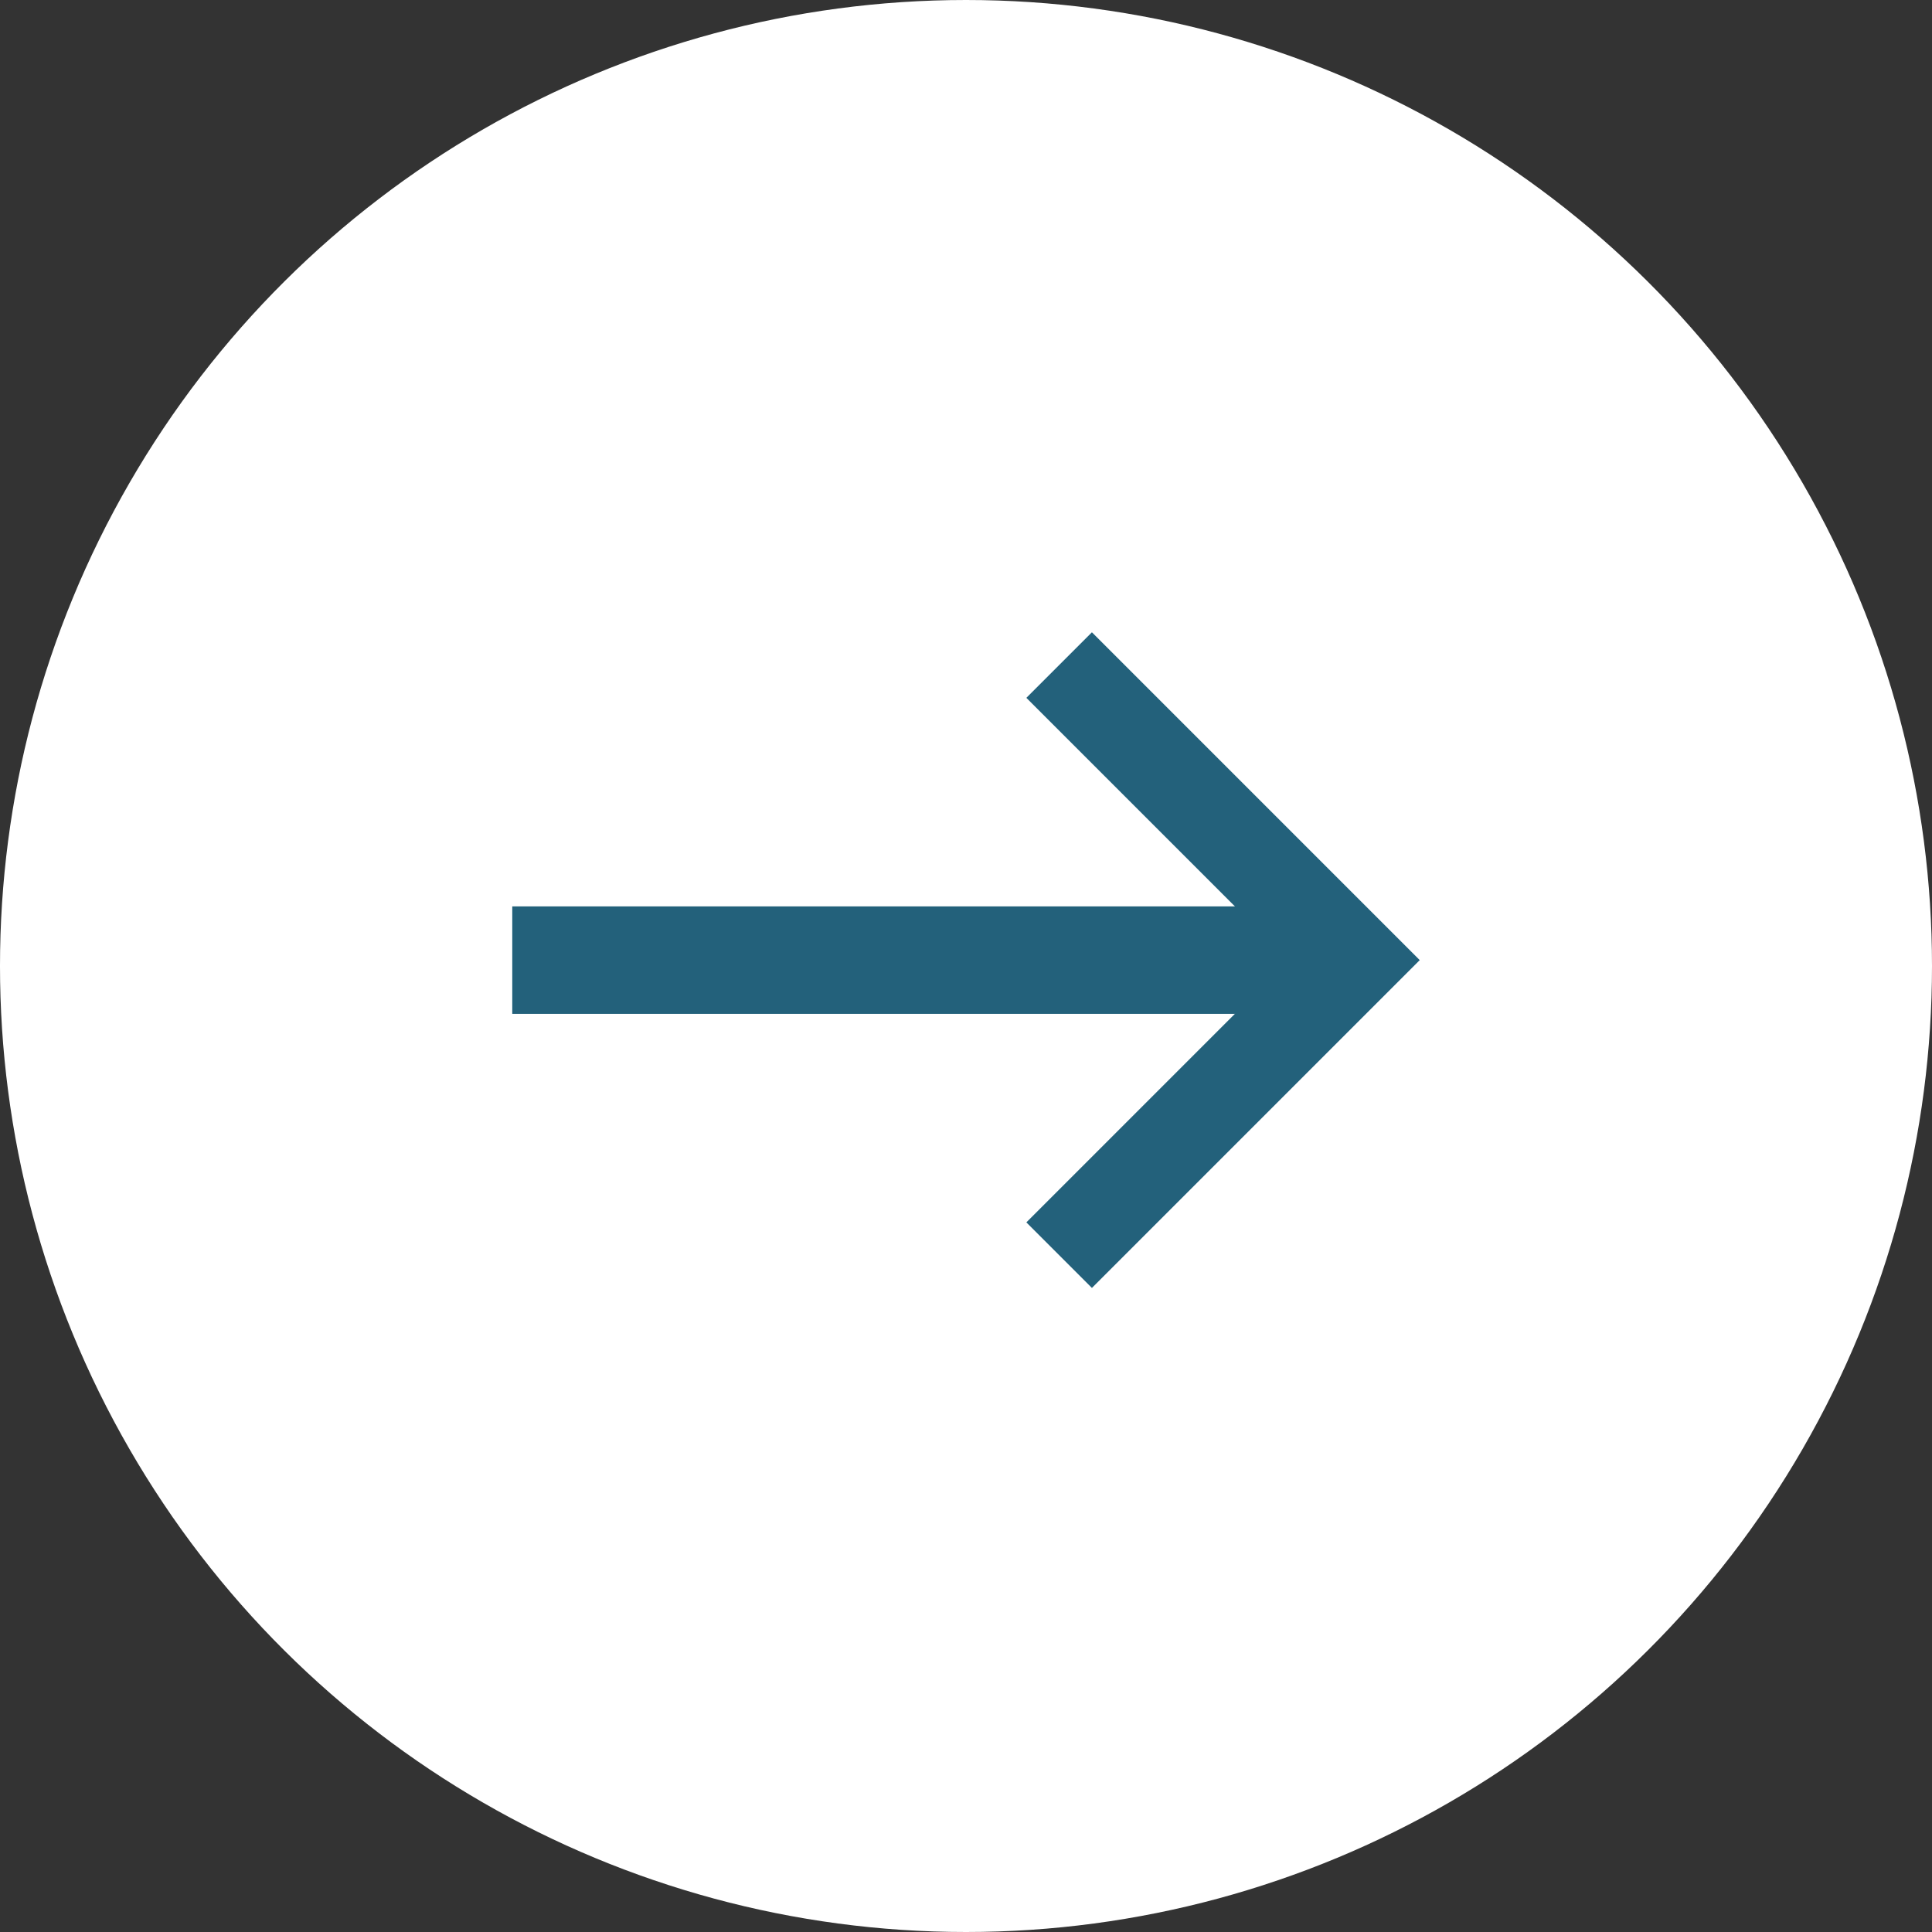 <svg xmlns="http://www.w3.org/2000/svg" xmlns:xlink="http://www.w3.org/1999/xlink" width="75" height="75" viewBox="0 0 75 75">
  <rect x="0" y="0" width="75" height="75" fill="#333333" stroke="none"/>
  <defs>
    <clipPath id="clip-path">
      <path id="Path_1818" data-name="Path 1818" d="M465.045-304.5l-2.545,2.545,10.181,10.181L462.5-281.592l2.545,2.545,10.181-10.181,2.545-2.545-2.545-2.545Z" transform="translate(-462.5 304.5)" fill="#23617b" clip-rule="evenodd"/>
    </clipPath>
    <clipPath id="clip-path-2">
      <rect id="Rectangle_198" data-name="Rectangle 198" width="34.543" height="45.452" fill="#23617b"/>
    </clipPath>
    <clipPath id="clip-path-3">
      <path id="Path_1817" data-name="Path 1817" d="M462-277.729h16.363V-305H462Z" transform="translate(-462 305)" fill="#23617b"/>
    </clipPath>
  </defs>
  <g id="Group_1233" data-name="Group 1233" transform="translate(-268 -480)">
    <circle id="Ellipse_379" data-name="Ellipse 379" cx="37.5" cy="37.5" r="37.5" transform="translate(268 555) rotate(-90)" fill="#fff"/>
    <g id="Group_1173" data-name="Group 1173" transform="translate(-39.114 -569.804)">
      <g id="Group_49" data-name="Group 49" transform="translate(346.957 1074.349)" clip-path="url(#clip-path)">
        <g id="Group_48" data-name="Group 48" transform="translate(-9.999 -9.999)" style="isolation: isolate">
          <g id="Group_47" data-name="Group 47" clip-path="url(#clip-path-2)">
            <g id="Group_46" data-name="Group 46" transform="translate(9.09 9.09)" clip-path="url(#clip-path-3)">
              <path id="Path_1816" data-name="Path 1816" d="M457.5-265.866V-309.5h33.453v43.634Z" transform="translate(-465.681 301.319)" fill="#23617b"/>
            </g>
          </g>
        </g>
      </g>
      <rect id="Rectangle_199" data-name="Rectangle 199" width="31.988" height="4.172" transform="translate(327 1084.99)" fill="#23617b"/>
    </g>
  </g>
</svg>
